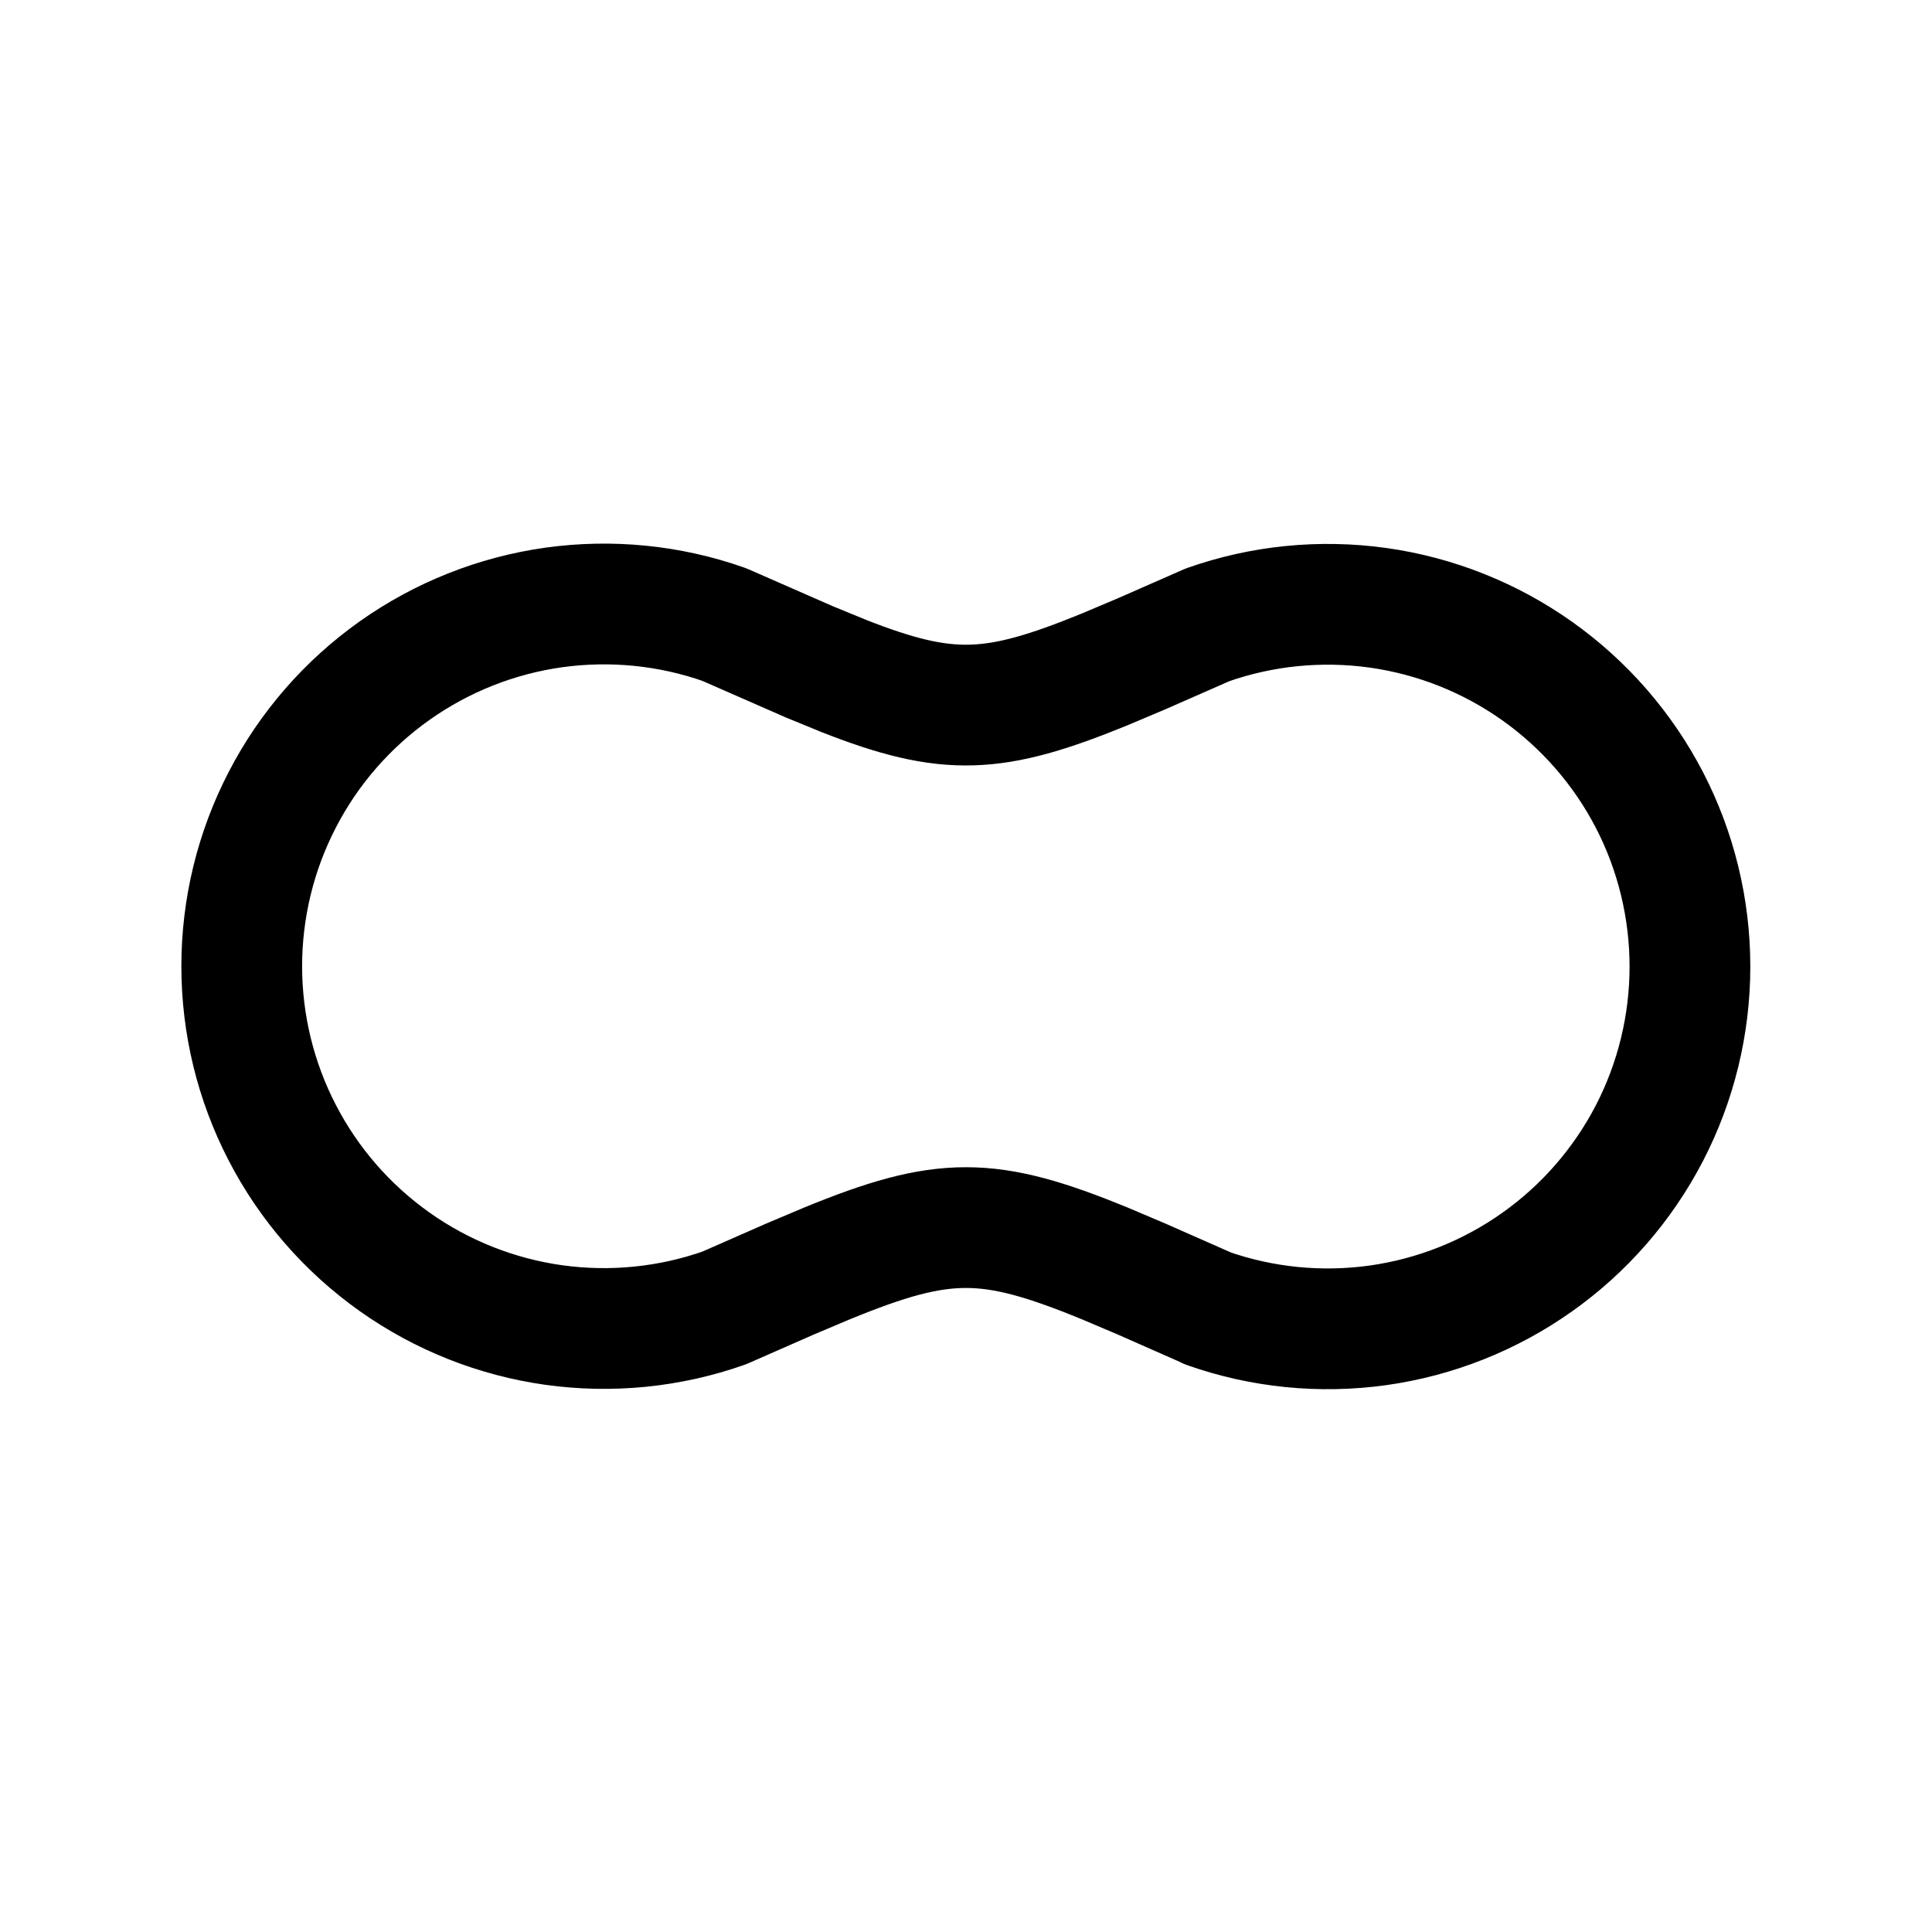 <svg width="24" height="24" viewBox="0 0 24 24" fill="none" xmlns="http://www.w3.org/2000/svg">
<path d="M15 16.25L14.184 15.89L13.722 15.694C12.278 15.102 11.722 15.101 10.275 15.694L9.813 15.889L8.996 16.248C8.317 16.487 7.592 16.559 6.879 16.46C6.167 16.36 5.489 16.091 4.902 15.675C4.315 15.259 3.836 14.709 3.506 14.07C3.175 13.431 3.003 12.722 3.003 12.003C3.003 11.284 3.175 10.575 3.506 9.936C3.836 9.297 4.315 8.747 4.902 8.331C5.489 7.915 6.167 7.646 6.879 7.546C7.592 7.447 8.317 7.519 8.996 7.758L10.05 8.22L10.484 8.398C11.776 8.905 12.347 8.878 13.721 8.316L14.183 8.121L15 7.762C15.678 7.523 16.404 7.451 17.117 7.55C17.829 7.65 18.507 7.919 19.094 8.335C19.681 8.751 20.16 9.301 20.491 9.94C20.821 10.579 20.993 11.288 20.993 12.007C20.993 12.726 20.821 13.435 20.491 14.074C20.16 14.713 19.681 15.264 19.094 15.679C18.507 16.095 17.829 16.364 17.117 16.464C16.404 16.563 15.678 16.491 15 16.252" stroke="currentColor" stroke-width="1.5" stroke-linecap="round" stroke-linejoin="round"/>
</svg>
